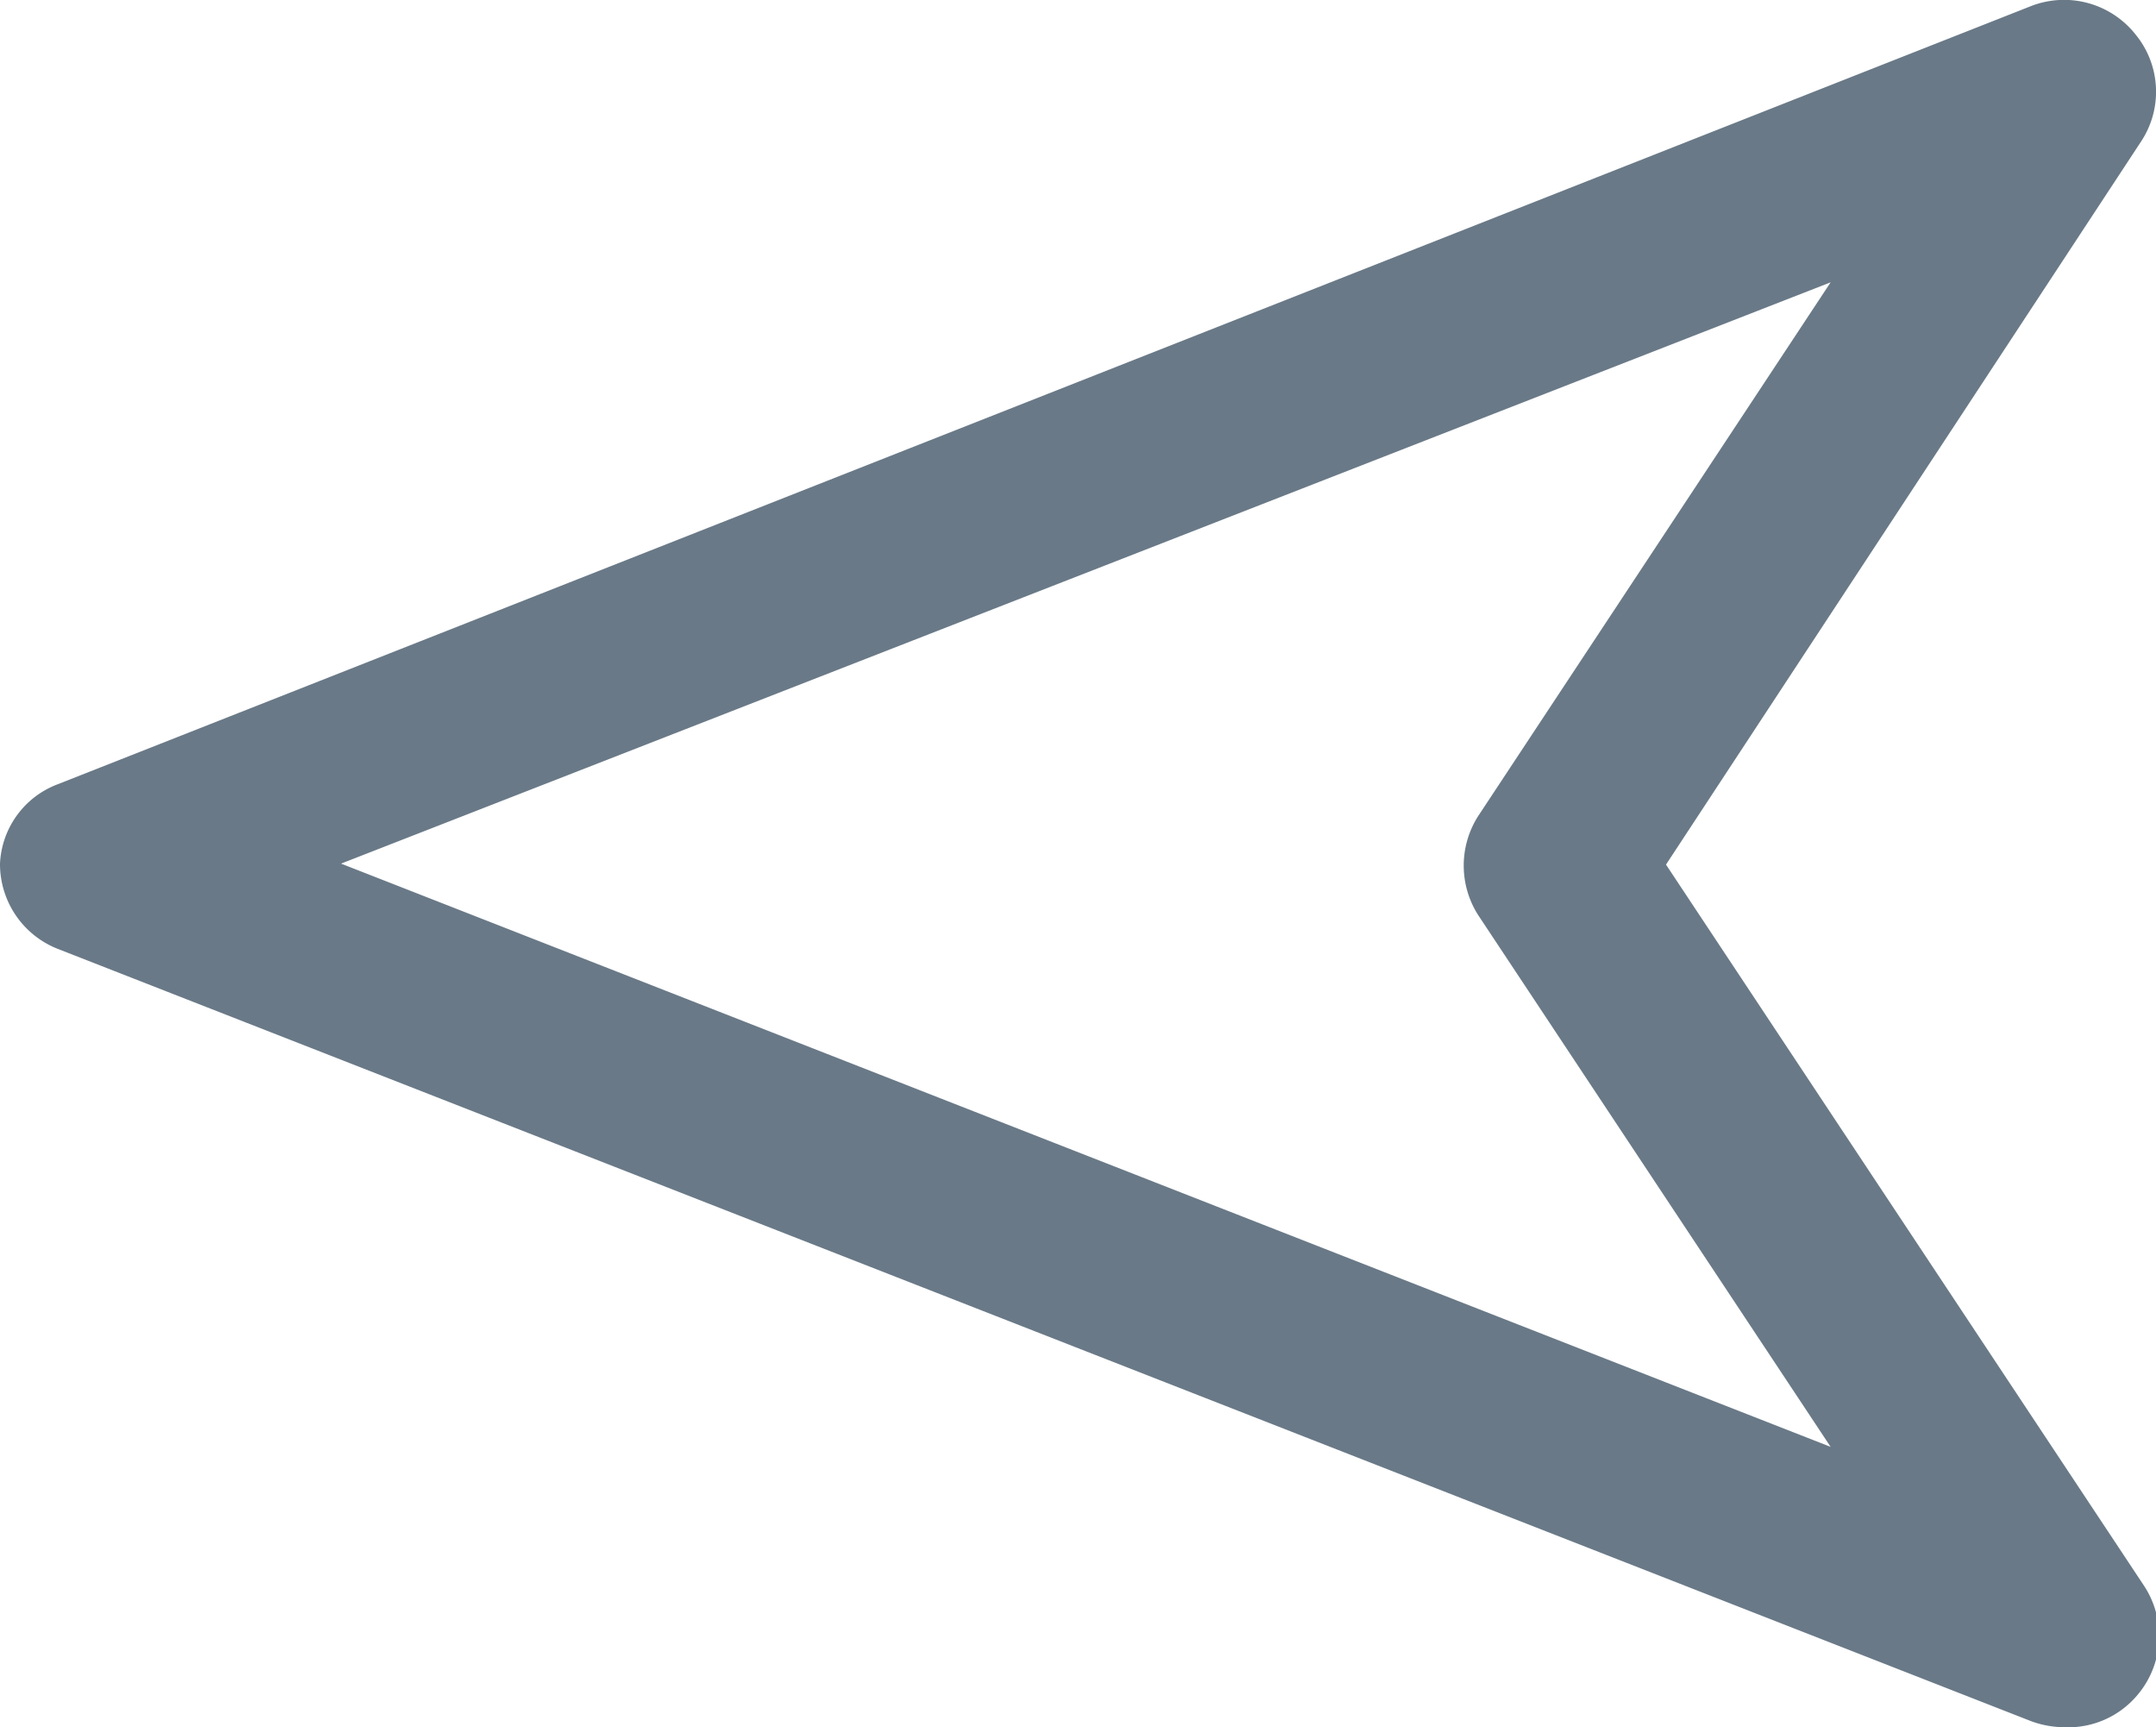 <svg xmlns="http://www.w3.org/2000/svg" viewBox="0 0 22 17.62"><defs><style>.cls-1{fill:#697987;}</style></defs><g id="Layer_2" data-name="Layer 2"><g id="V_line" data-name="V line"><path class="cls-1" d="M21.07,17.62a1,1,0,0,1-.34-.06L.59,9.68A.93.93,0,0,1,0,8.81.91.91,0,0,1,.59,8L20.73.06a.93.93,0,0,1,1.06.29.92.92,0,0,1,.06,1.09L17,8.82l4.88,7.36a.93.93,0,0,1-.06,1.1A.92.92,0,0,1,21.07,17.62ZM3.48,8.81l15.2,5.95-3.6-5.43a.94.94,0,0,1,0-1l3.6-5.45Z"/></g></g></svg>